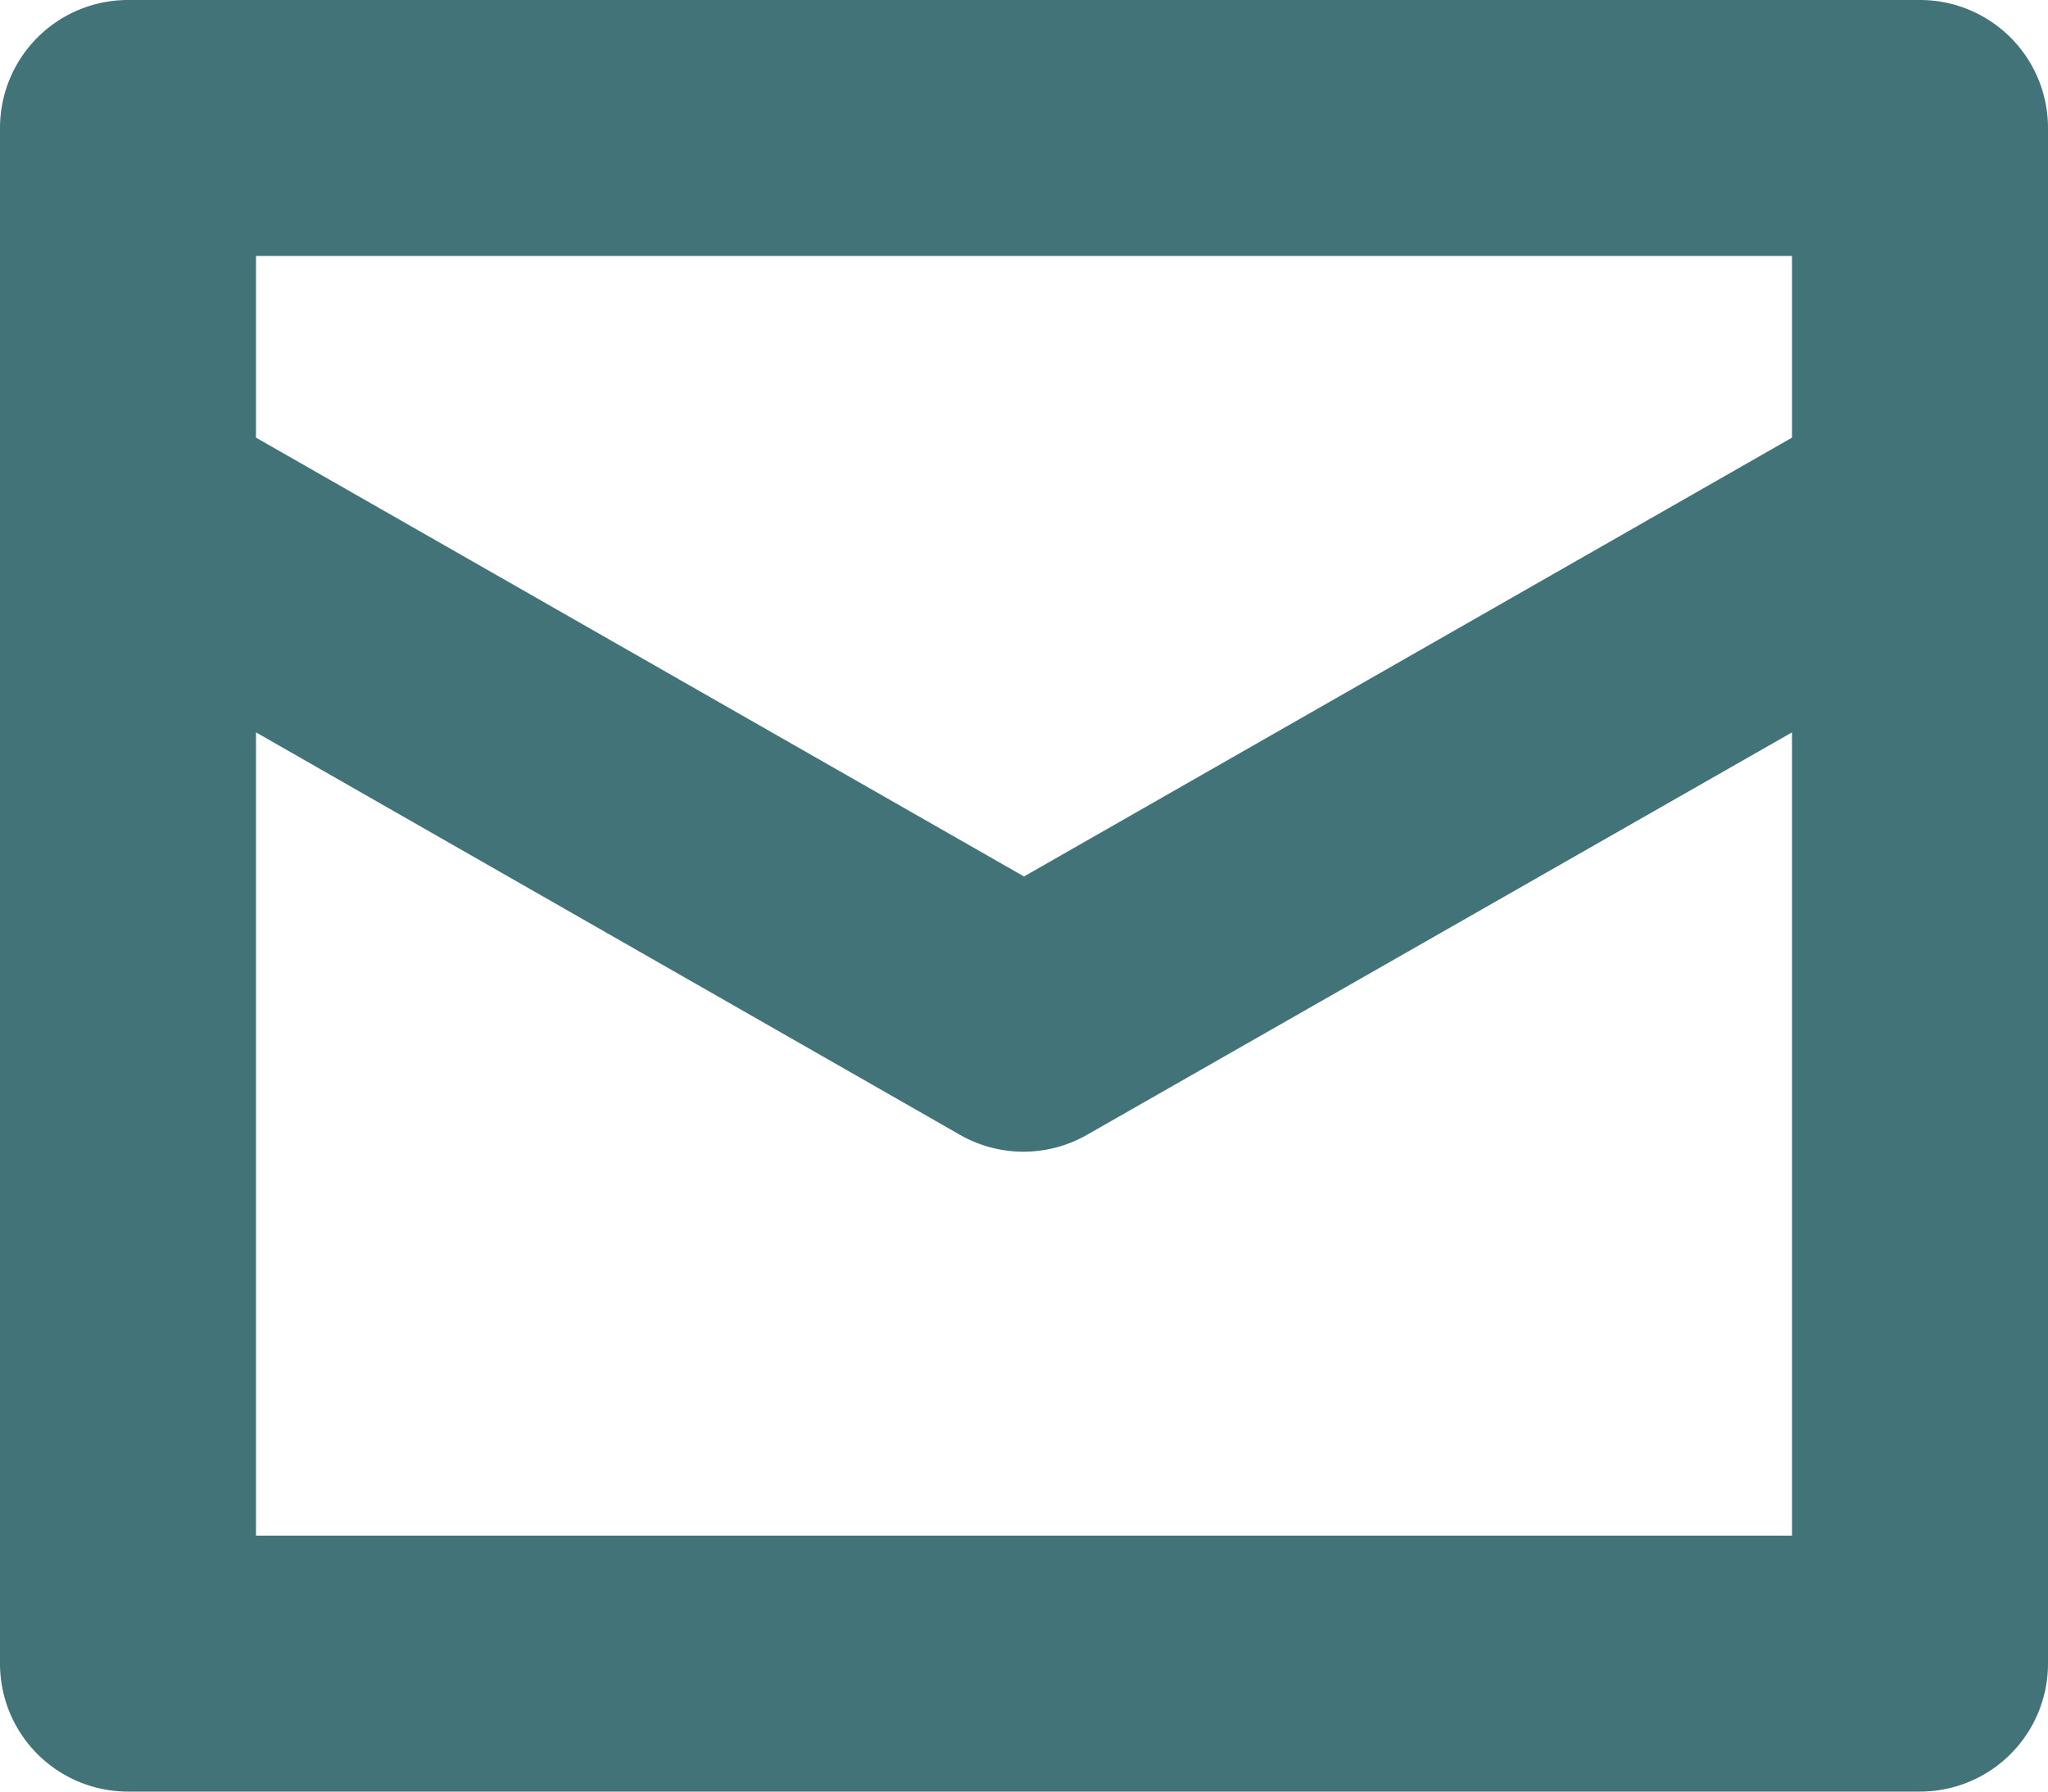 <svg xmlns="http://www.w3.org/2000/svg" viewBox="0 0 16 14"><defs><style>.a{fill:#417378;}</style></defs><g transform="translate(-115 -129)"><path class="a" d="M15,1H1A1,1,0,0,0,0,2V14a1,1,0,0,0,1,1H15a1,1,0,0,0,1-1V2A1,1,0,0,0,15,1ZM14,13H2V6.723L7.5,9.868a1,1,0,0,0,.992,0L14,6.723Zm0-8.58L8,7.849,2,4.42V3H14Z" transform="translate(115 128)"/></g></svg>